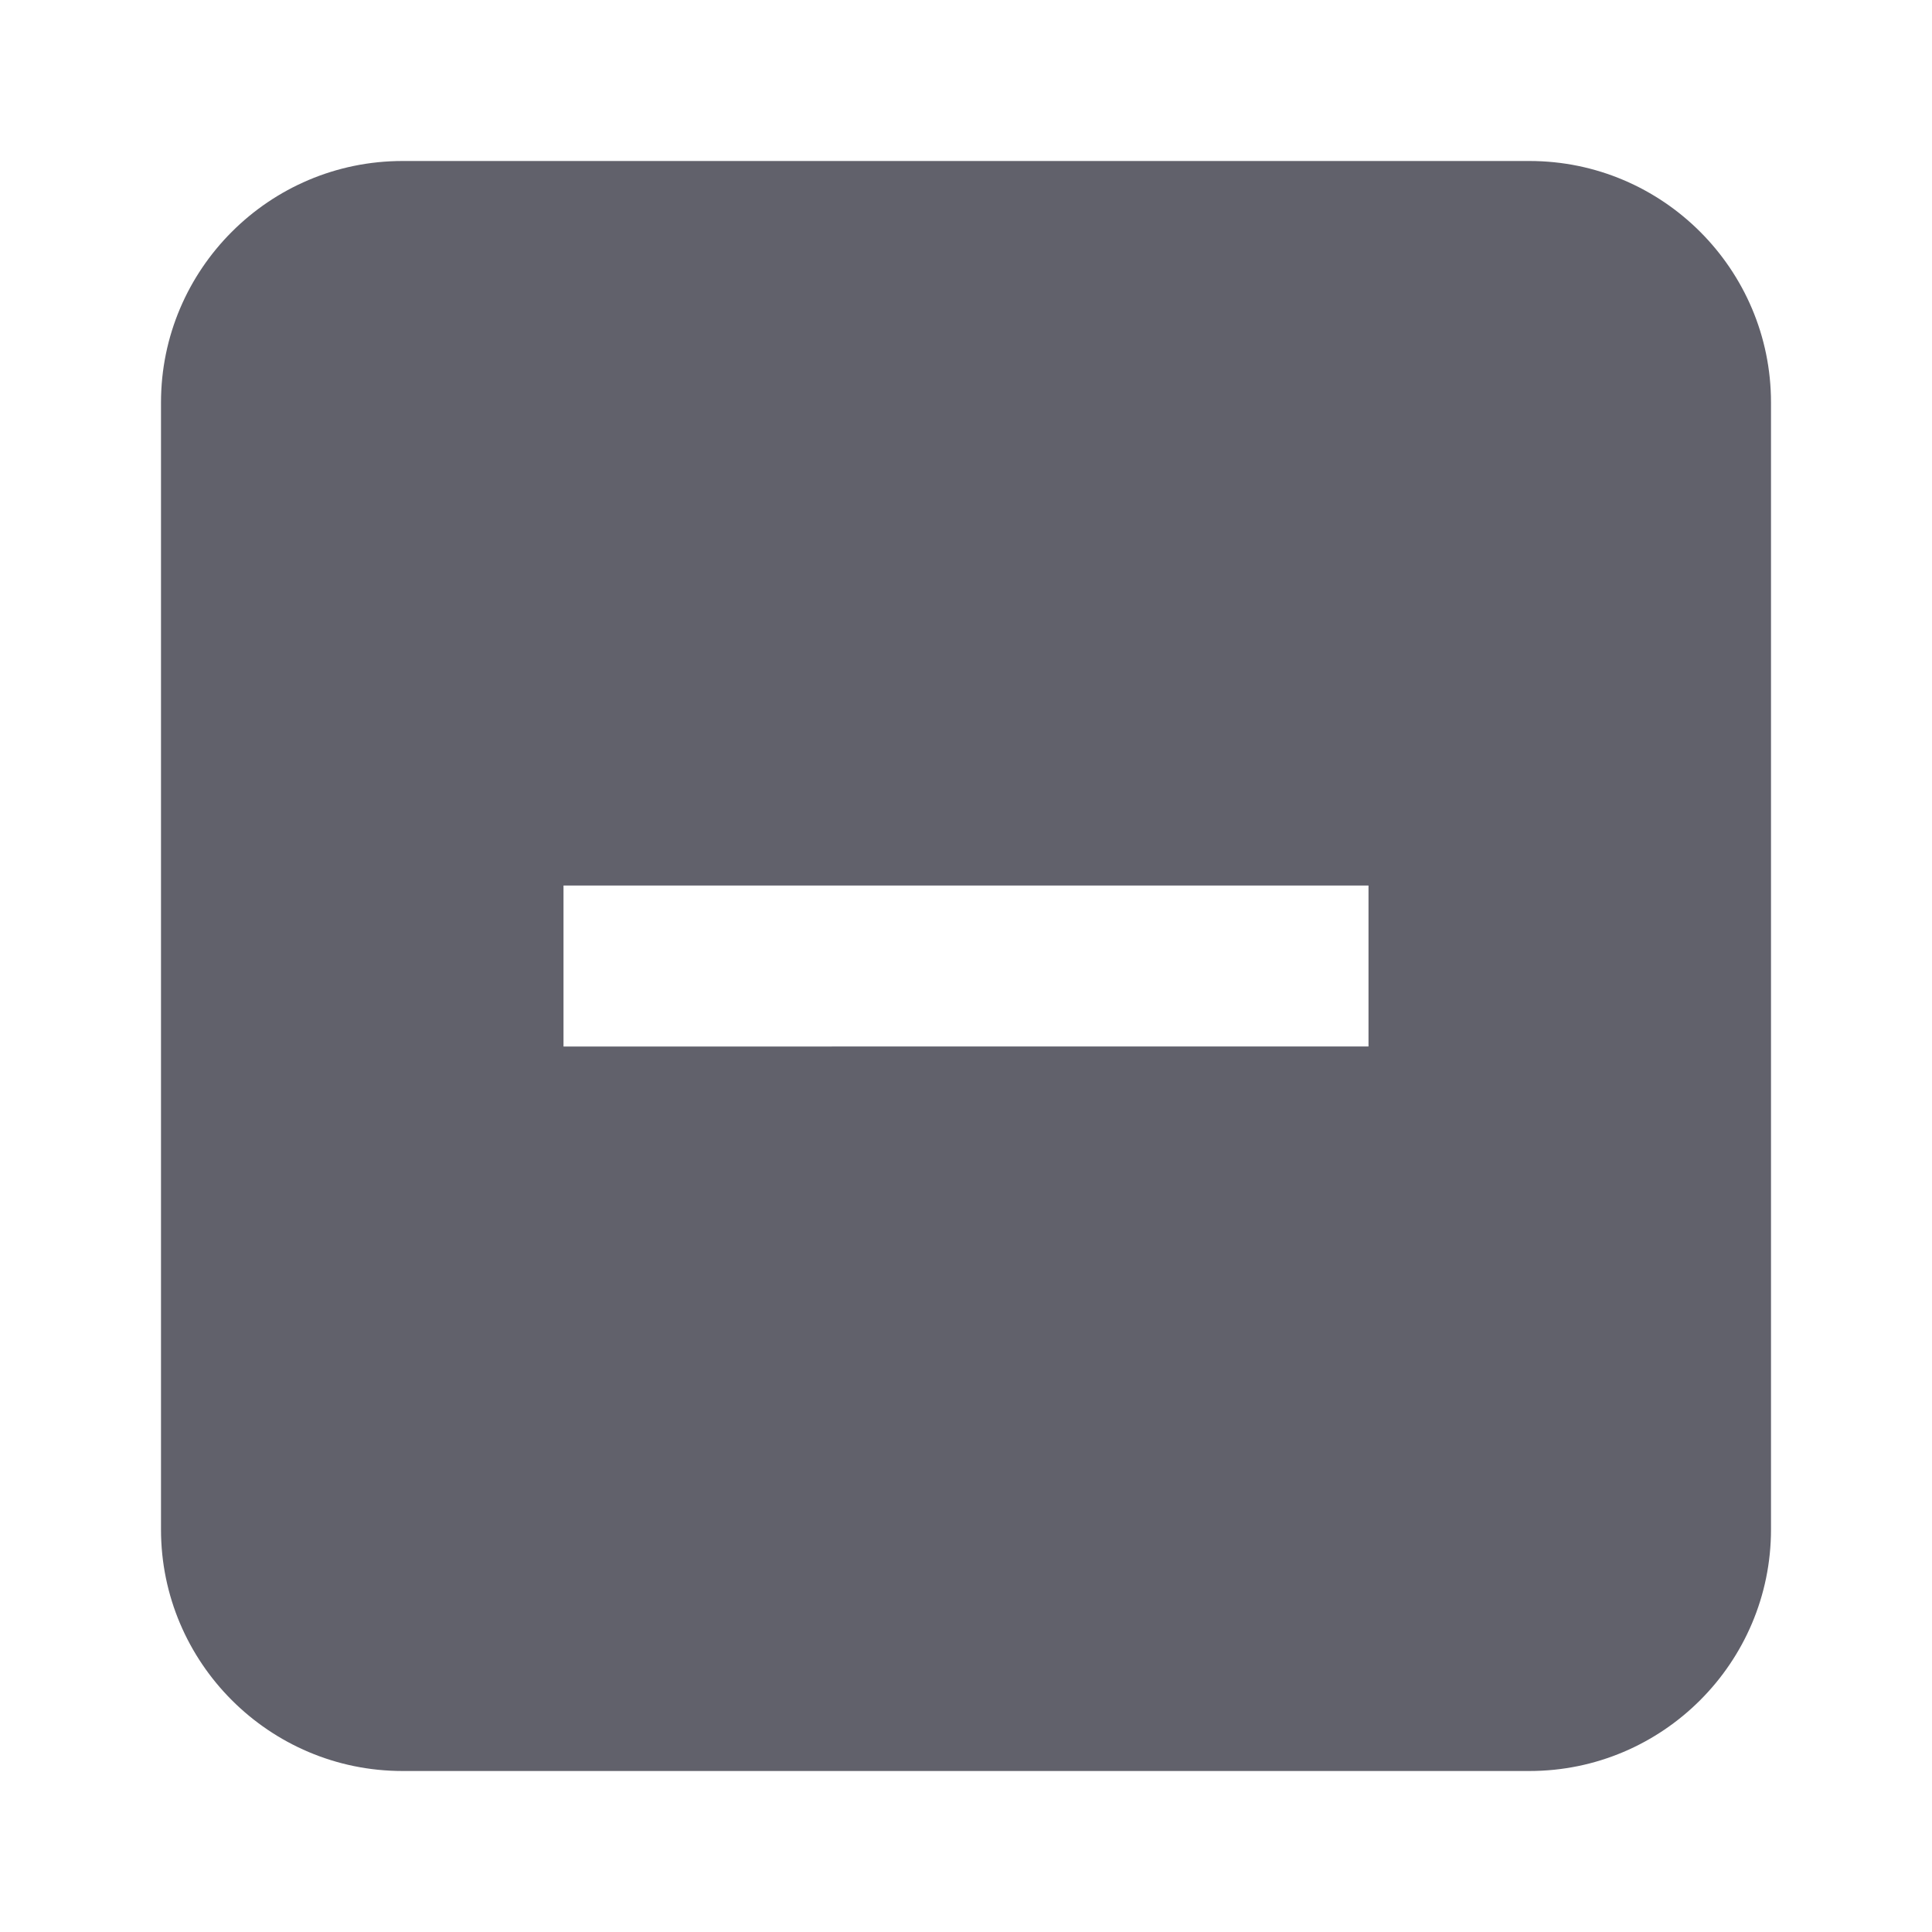 <svg xmlns="http://www.w3.org/2000/svg" height="24" width="24" viewBox="0 0 24 24"><path d="m19,2H5c-1.654,0-3,1.346-3,3v14c0,1.654,1.346,3,3,3h14c1.654,0,3-1.346,3-3V5c0-1.654-1.346-3-3-3Zm-2,11H7v-2h10v2Z" stroke-width="0" fill="#61616b"></path></svg>